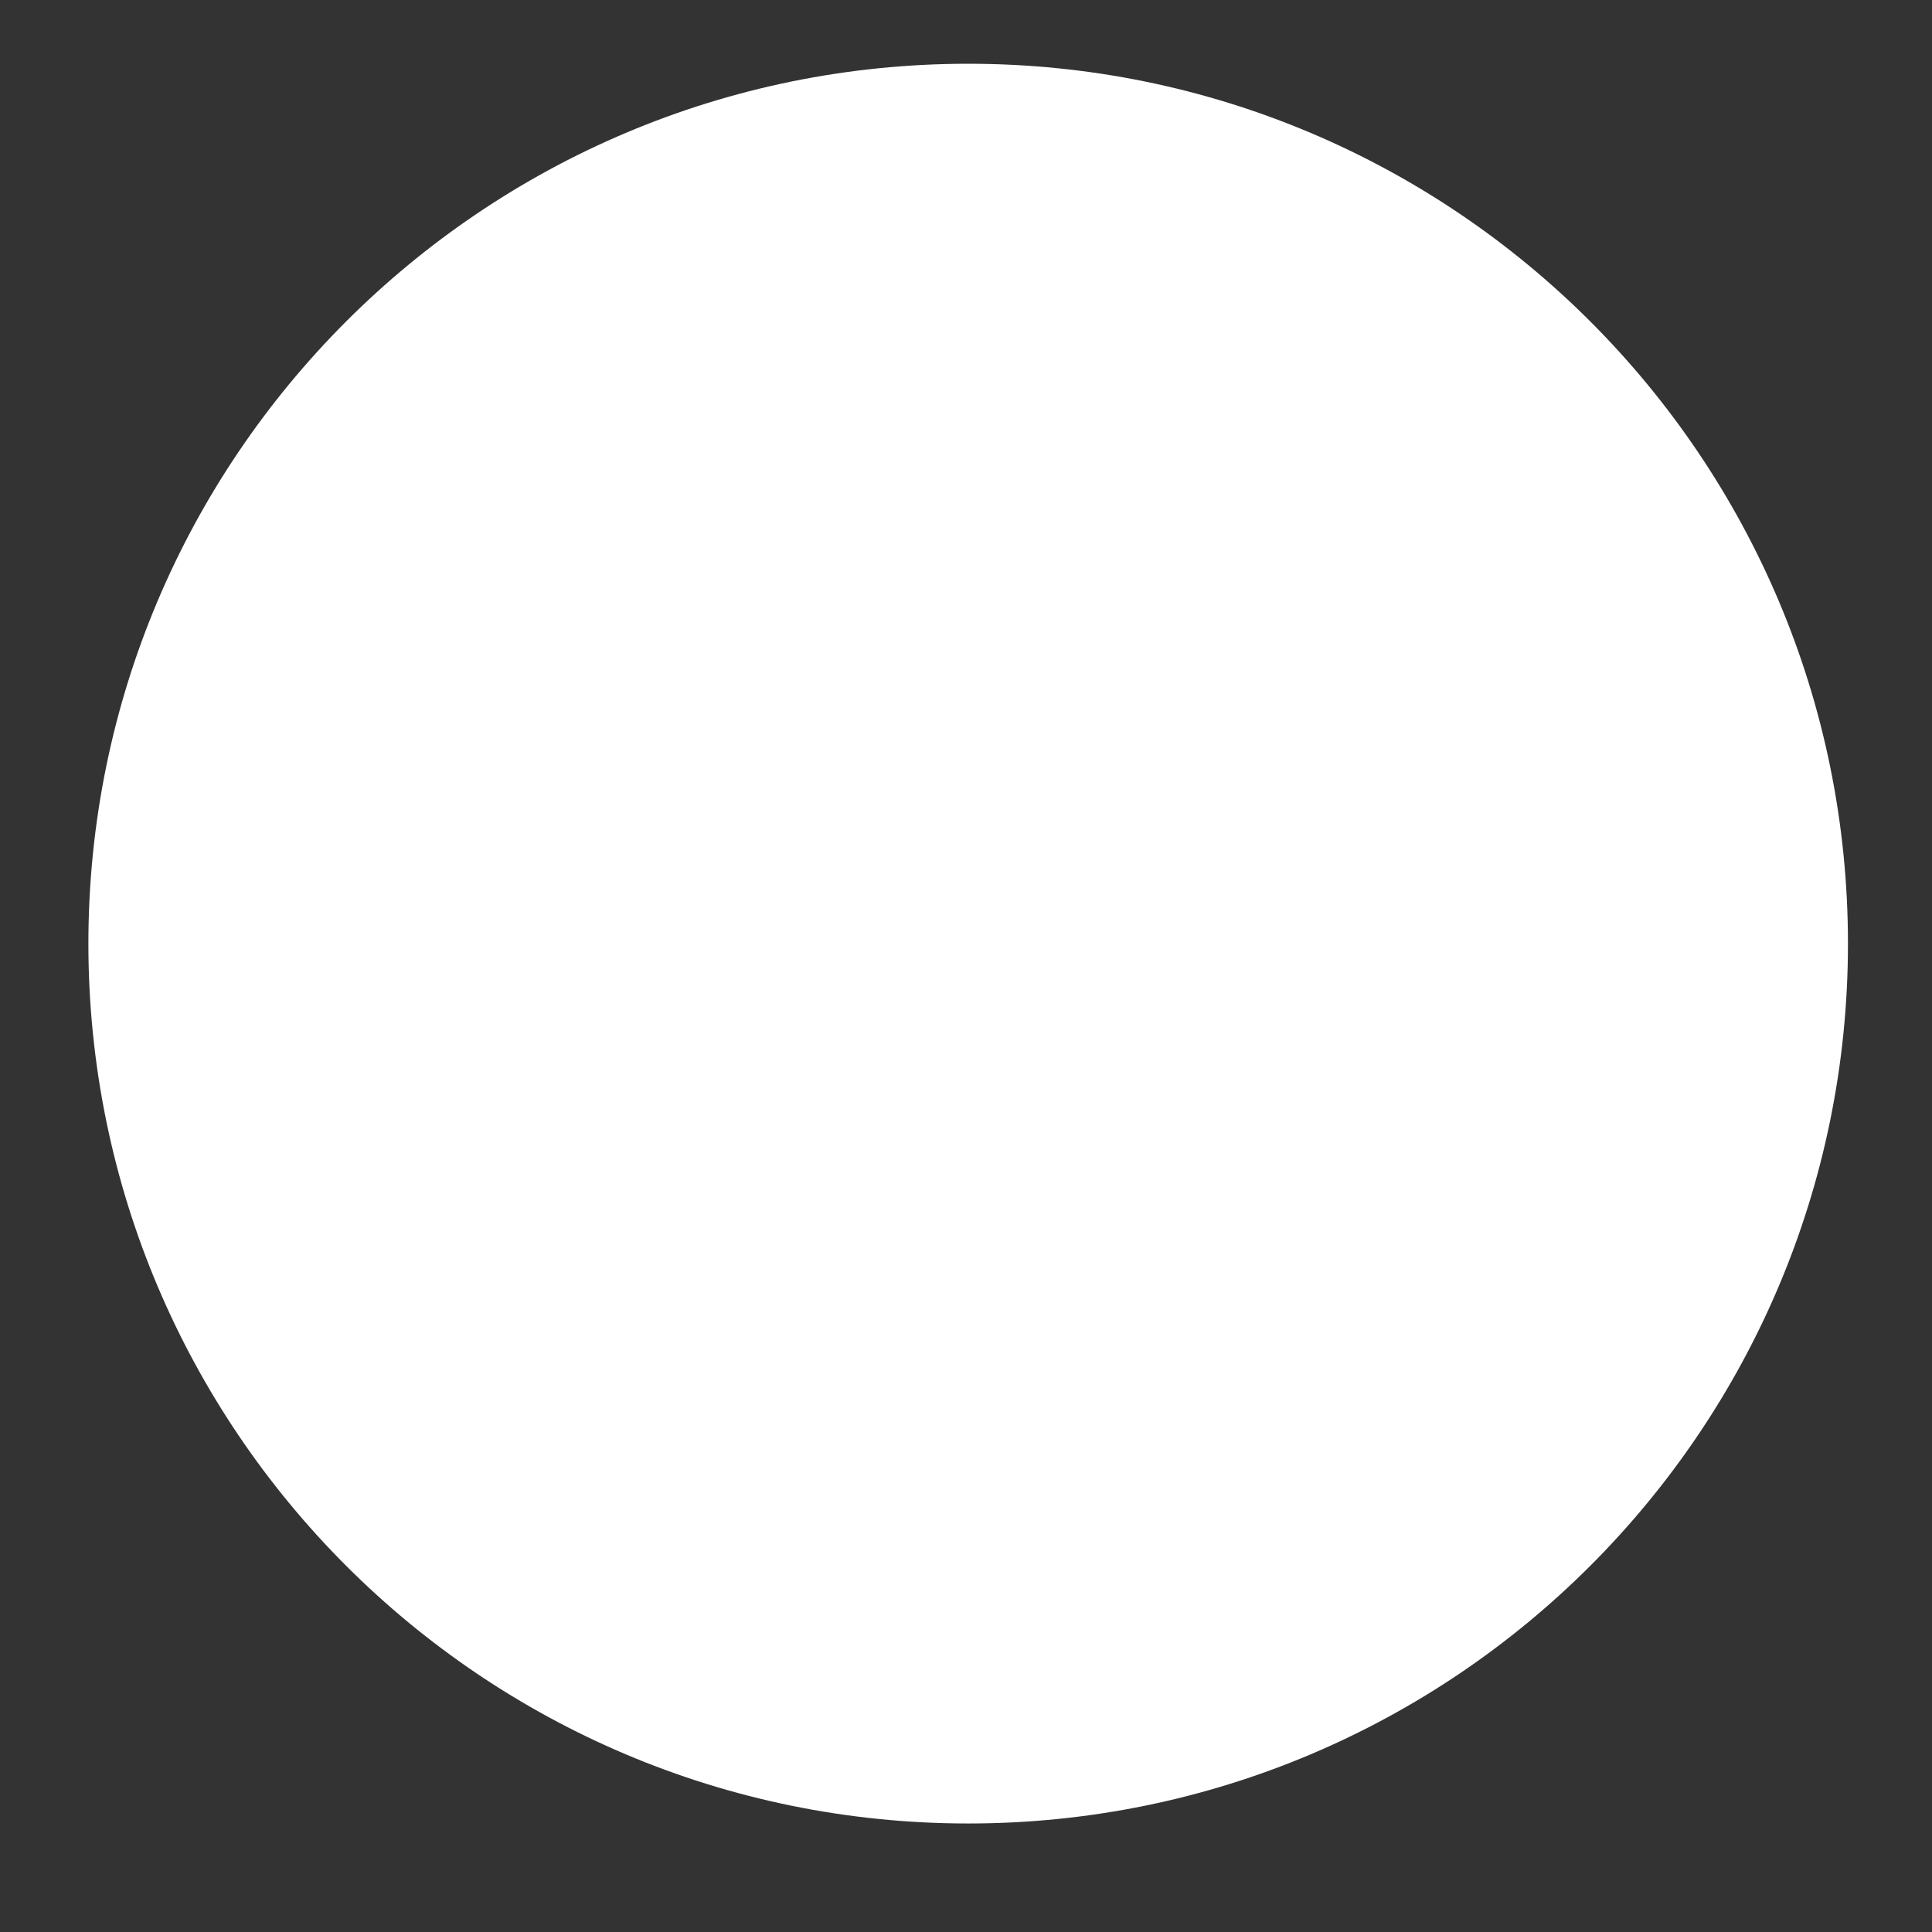 <svg preserveAspectRatio="none" width="12" height="12" viewBox="0 0 12 12" fill="none" xmlns="http://www.w3.org/2000/svg">
<rect x="0" y="0" width="12" height="12" fill="#333333" stroke="none"/>
<path vector-effect="non-scaling-stroke" d="M6.014 11.326C9.032 11.326 11.478 8.879 11.478 5.861C11.478 2.843 9.032 0.396 6.014 0.396C2.996 0.396 0.549 2.843 0.549 5.861C0.549 8.879 2.996 11.326 6.014 11.326Z" fill="white"/>
</svg>
